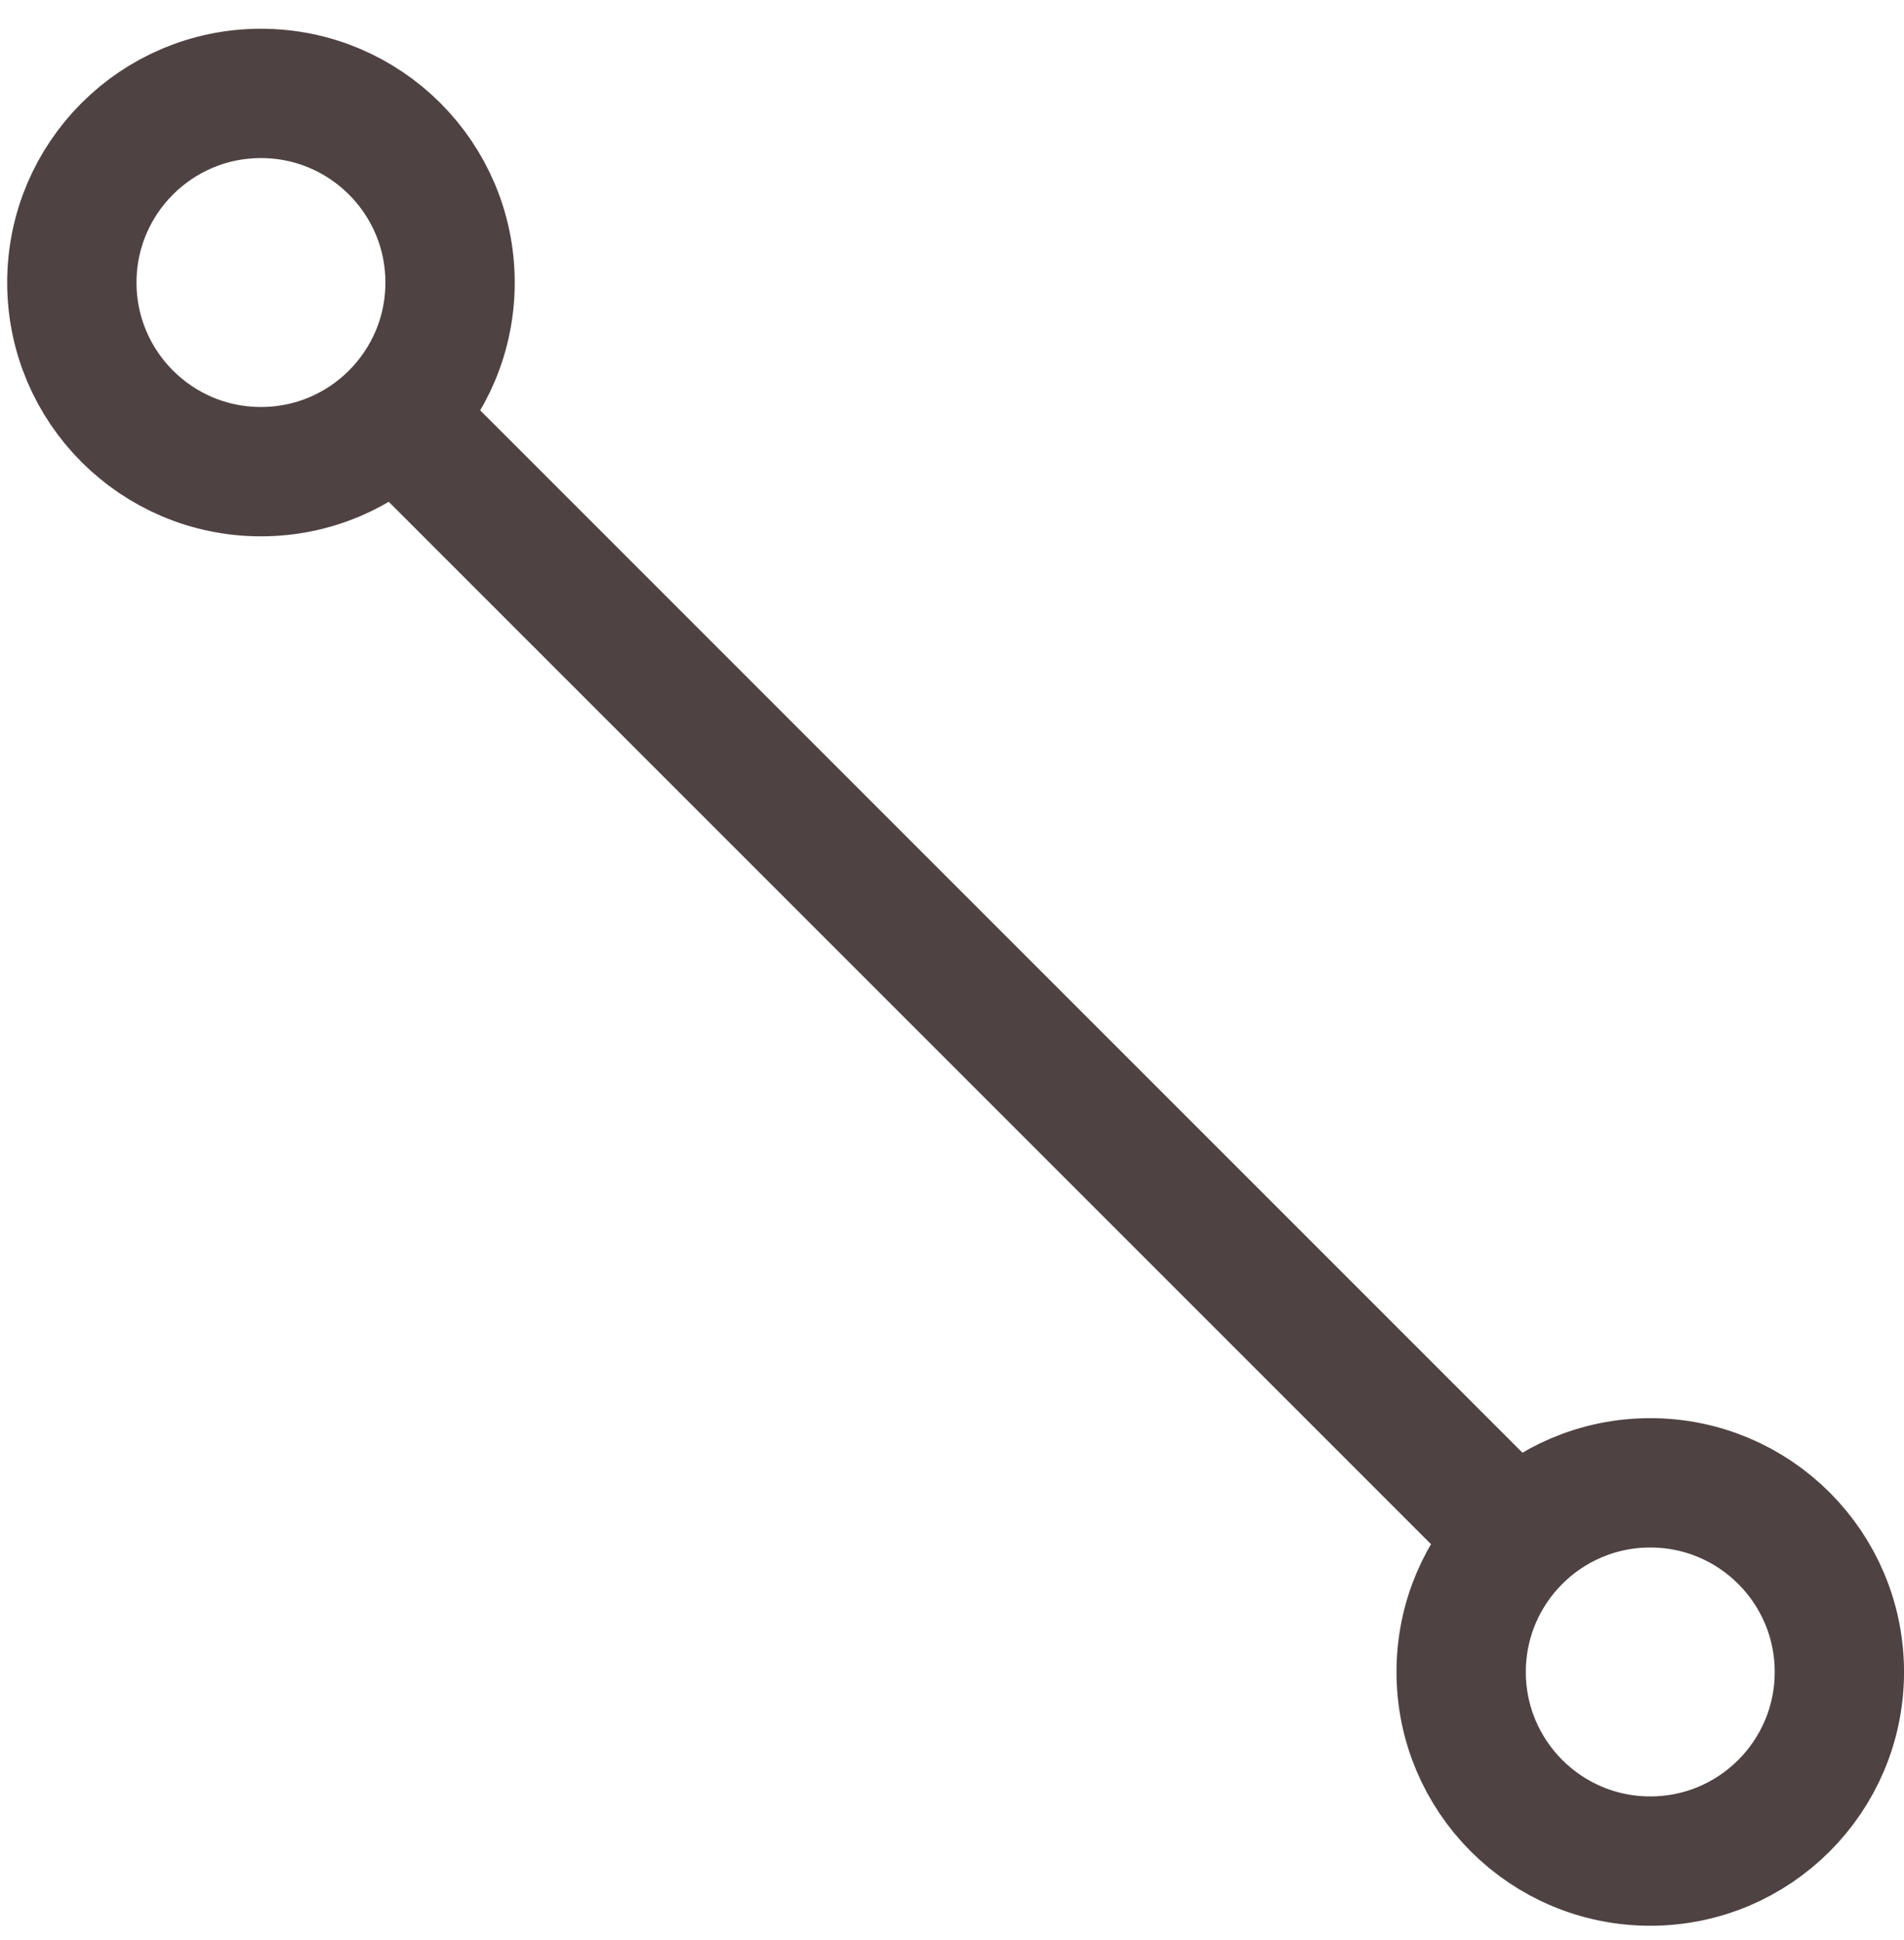 <svg width="53" height="54" viewBox="0 0 53 54" fill="none" xmlns="http://www.w3.org/2000/svg">
<path d="M11.148 11.748L41.756 42.356" stroke="#4F4242" stroke-width="3.6" stroke-linecap="round"/>
<circle cx="7.264" cy="7.864" r="5.264" stroke="#4F4242" stroke-width="3.6"/>
<circle cx="45.937" cy="46.536" r="5.264" stroke="#4F4242" stroke-width="3.6"/>
</svg>

